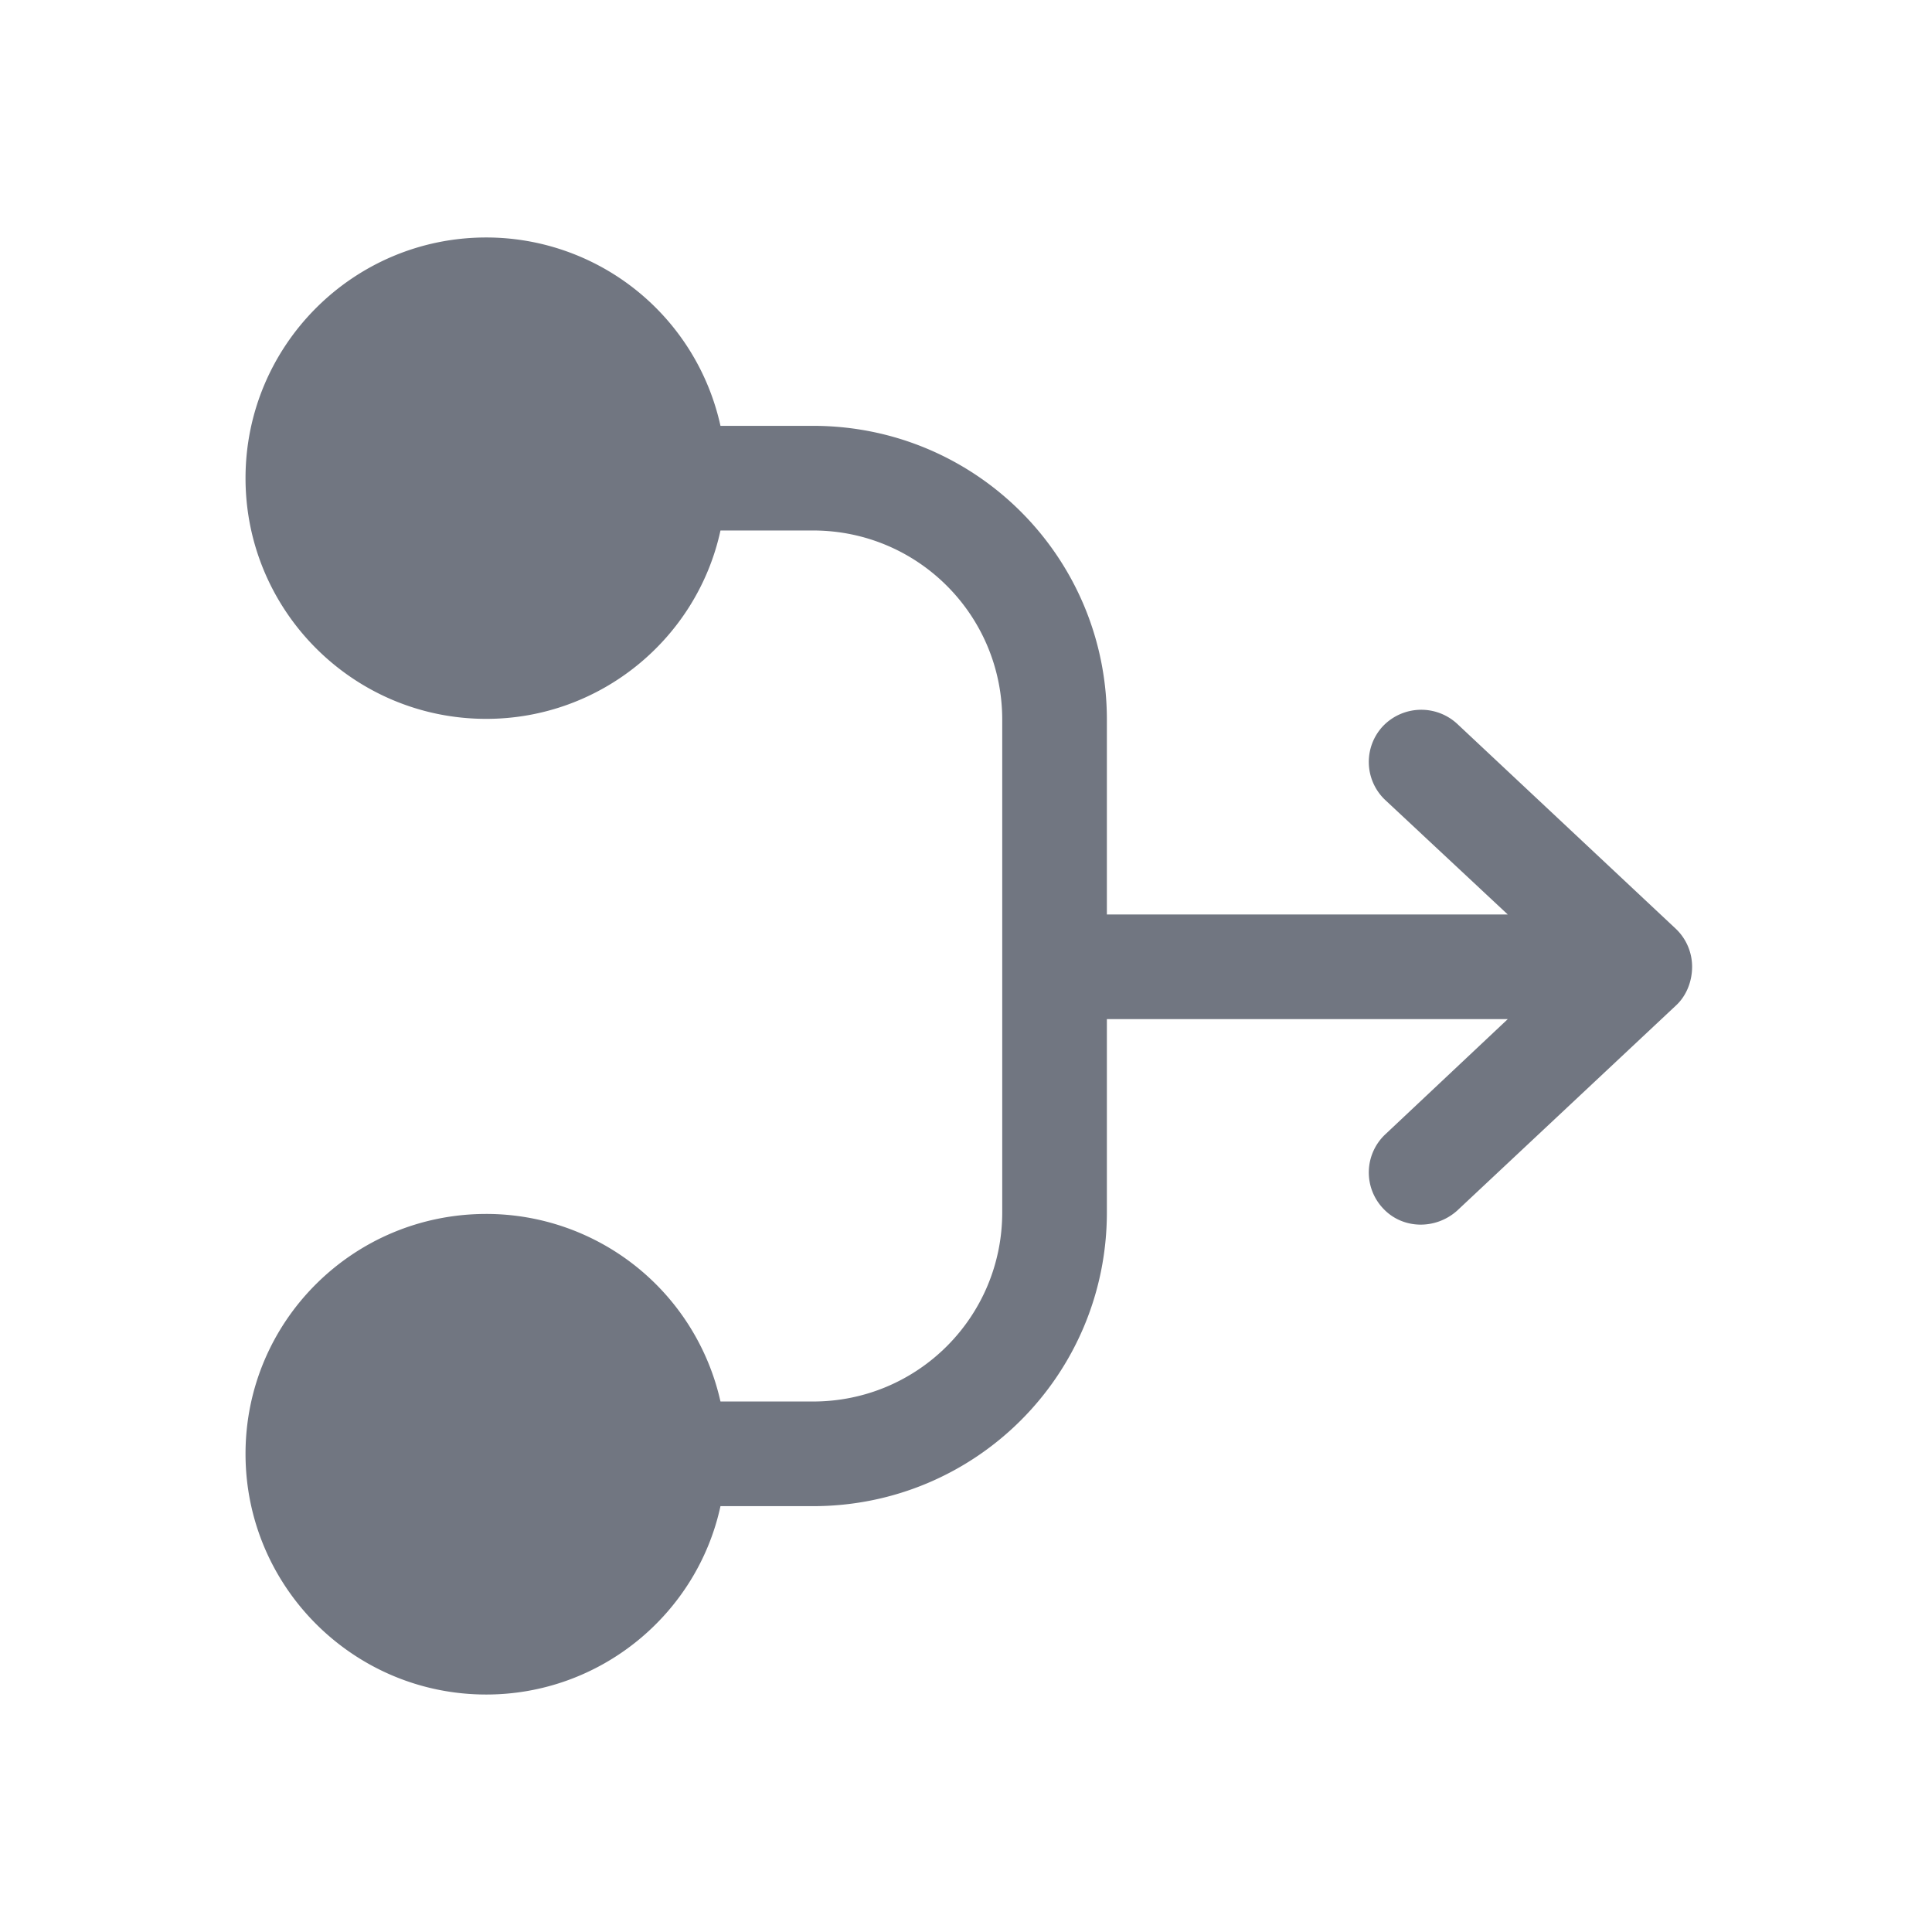 <svg xmlns="http://www.w3.org/2000/svg" fill="none" viewBox="0 0 24 24" focusable="false"><defs><clipPath id="Snat_router_Solid_svg__a"><path fill="#fff" fill-opacity="0" d="M0 0h24v24H0z"/></clipPath></defs><g clip-path="url(#Snat_router_Solid_svg__a)"><path fill="#717681" d="M6.04 2.95c-1.65 0-2.99 1.34-2.99 2.99 0 1.65 1.34 2.99 2.99 2.99 1.42 0 2.62-1 2.91-2.34h1.15c1.3 0 2.35 1.05 2.35 2.35v6.12c0 1.3-1.05 2.35-2.35 2.35H8.95a2.982 2.982 0 0 0-2.91-2.33c-1.65 0-2.99 1.33-2.99 2.98s1.34 2.99 2.99 2.99c1.42 0 2.62-1 2.91-2.34h1.15c2.02 0 3.65-1.63 3.65-3.65v-2.4h4.98l-1.52 1.43a.65.65 0 0 0-.03.92c.24.26.65.27.92.03l2.72-2.55c.13-.12.2-.3.2-.48a.65.65 0 0 0-.2-.47L18.1 8.99a.658.658 0 0 0-.92.03.65.65 0 0 0 .03.92l1.52 1.42h-4.98V8.94c0-2.02-1.63-3.65-3.65-3.65H8.95a2.98 2.98 0 0 0-2.91-2.34"/></g></svg>